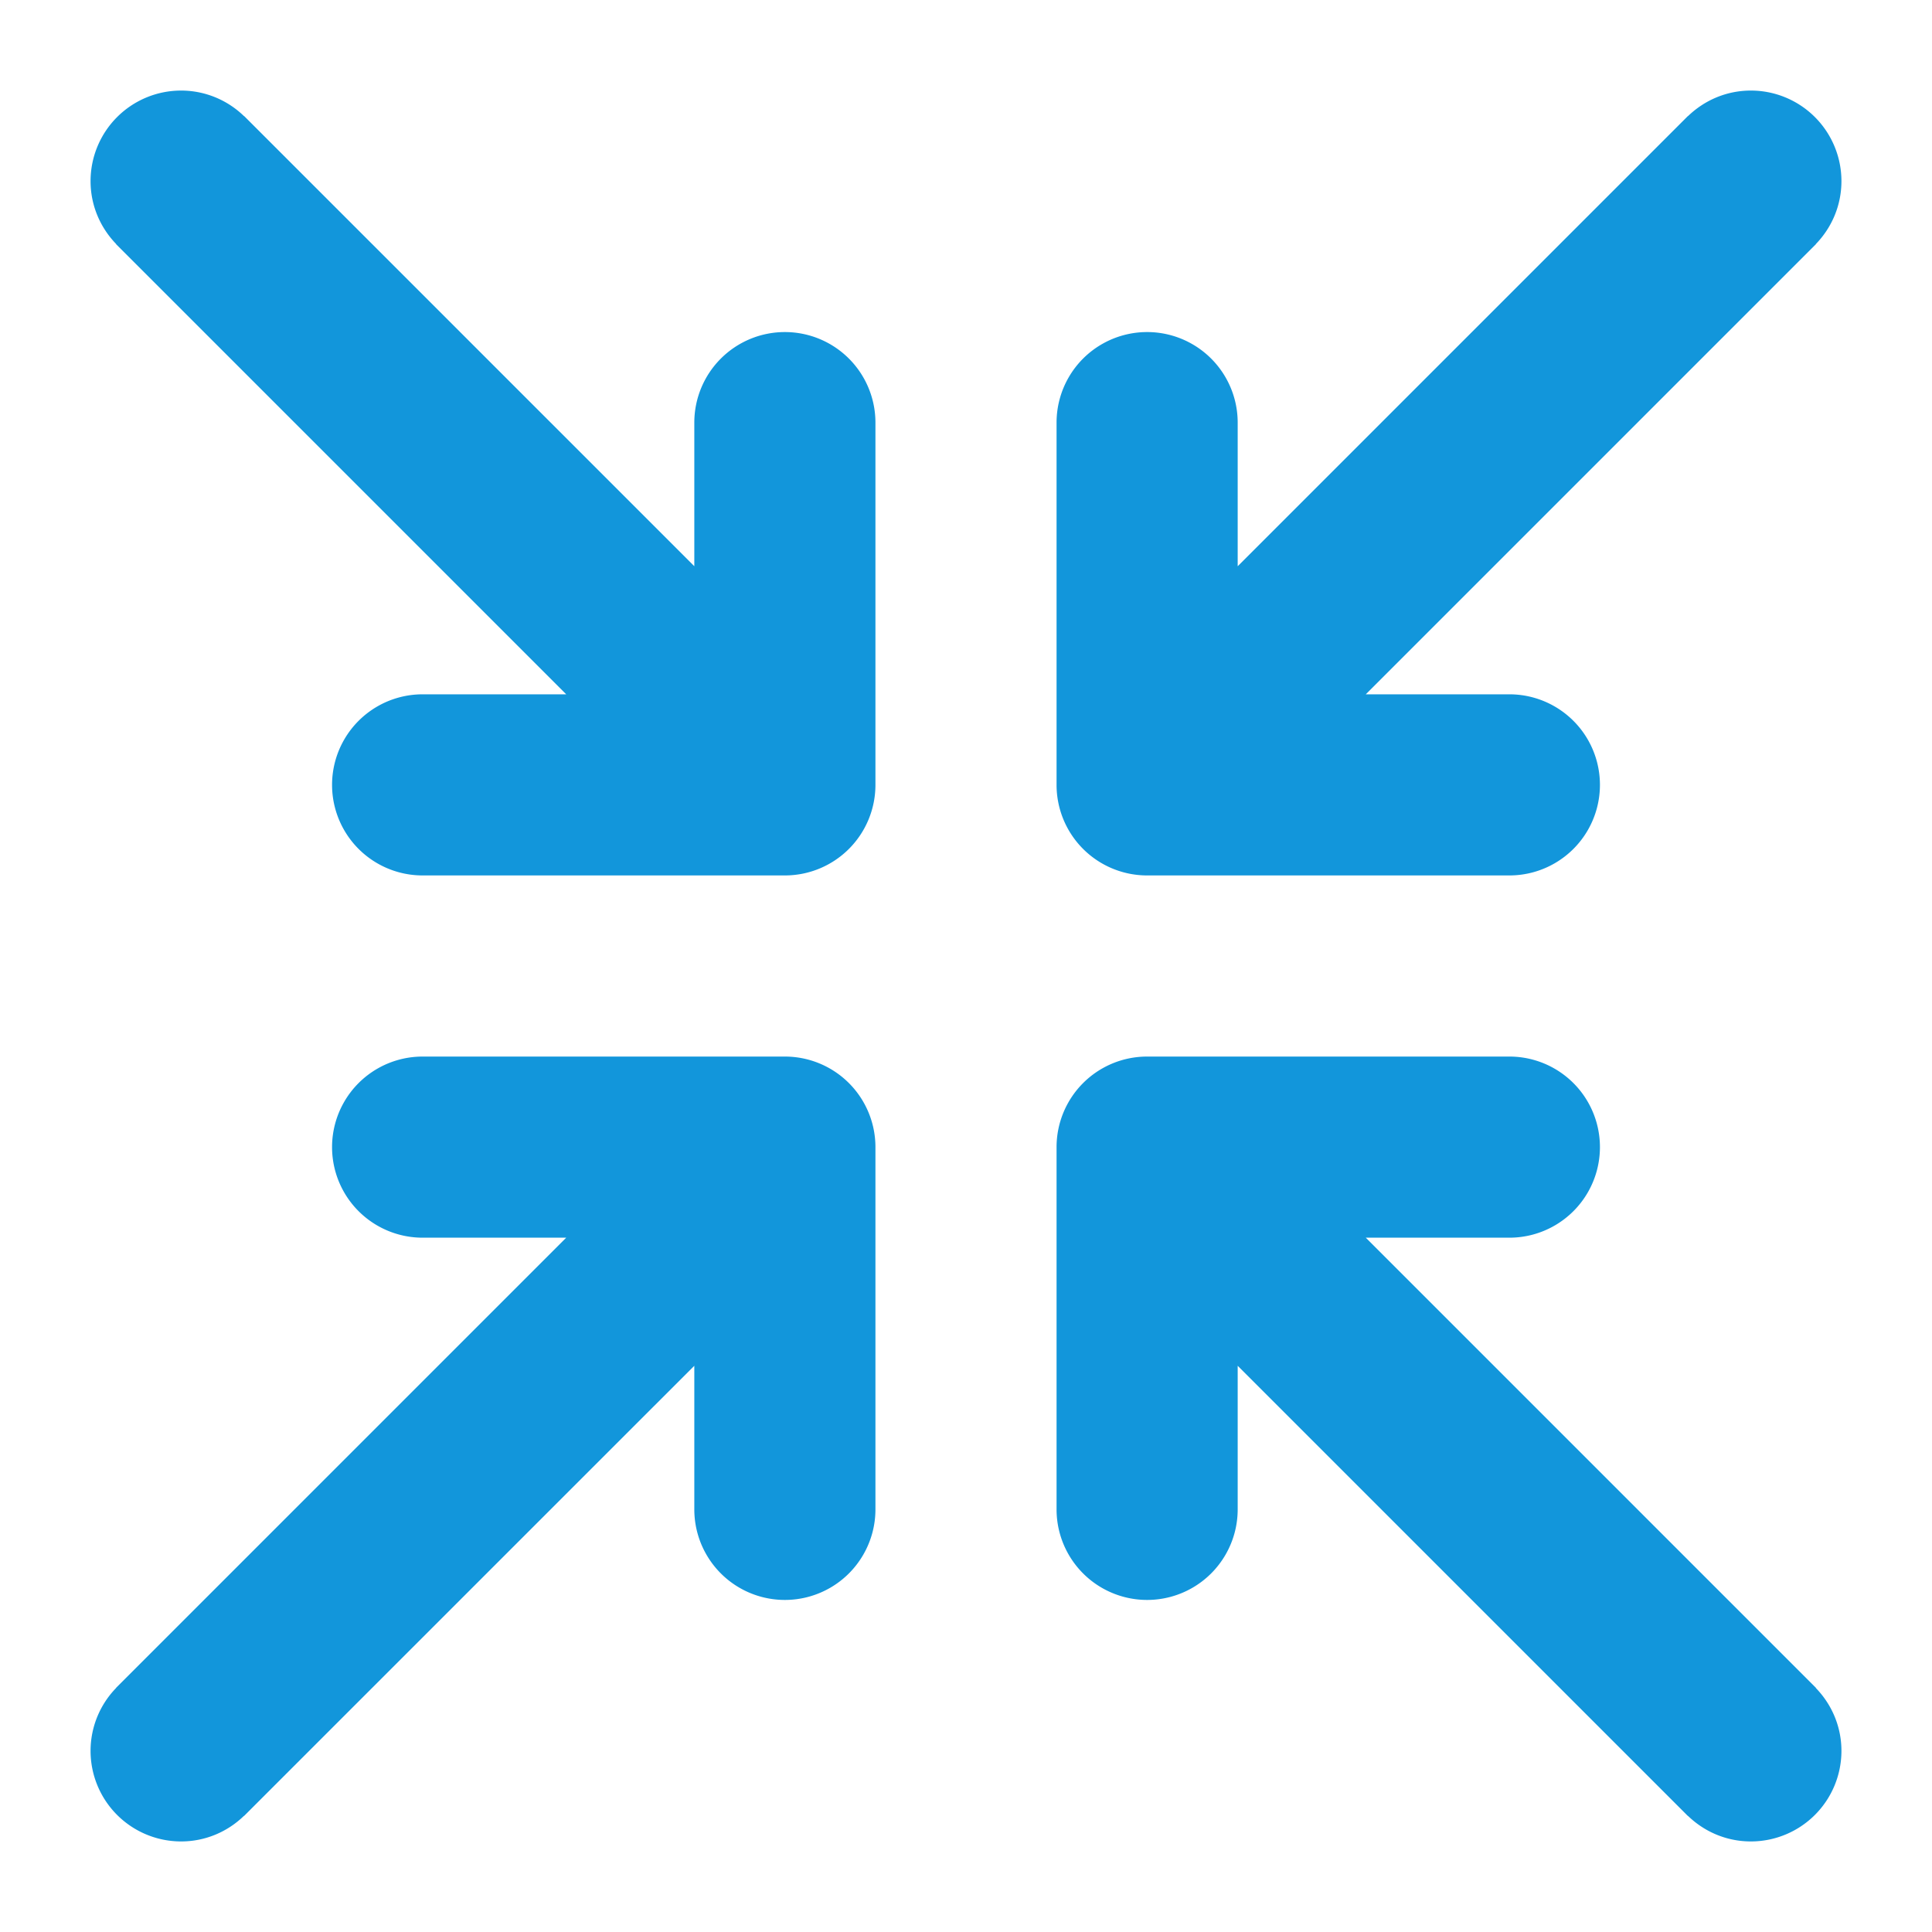 <?xml version="1.0" standalone="no"?><!DOCTYPE svg PUBLIC "-//W3C//DTD SVG 1.1//EN" "http://www.w3.org/Graphics/SVG/1.1/DTD/svg11.dtd"><svg t="1619601779595" class="icon" viewBox="0 0 1024 1024" version="1.1" xmlns="http://www.w3.org/2000/svg" p-id="168535" xmlns:xlink="http://www.w3.org/1999/xlink" width="32" height="32"><defs><style type="text/css"></style></defs><path d="M416 560H224a48 48 0 1 0 0 96h76.112L61.488 894.624l0.048 0.048A47.84 47.84 0 0 0 48 928a48 48 0 0 0 48 48c12.96 0 24.688-5.2 33.312-13.568l0.048 0.064L368 723.888V800a48 48 0 1 0 96 0V608a48 48 0 0 0-48-48z m192-96h192a48 48 0 1 0 0-96h-76.112L962.512 129.376l-0.048-0.048C970.816 120.688 976 108.96 976 96a48 48 0 0 0-48-48c-12.976 0-24.688 5.2-33.328 13.552l-0.048-0.048L656 300.128V224a48 48 0 1 0-96 0v192a48 48 0 0 0 48 48z m354.512 430.624L723.888 656H800a48 48 0 1 0 0-96H608a48 48 0 0 0-48 48v192a48 48 0 1 0 96 0v-76.112l238.624 238.624 0.048-0.048c8.64 8.352 20.352 13.536 33.328 13.536a48 48 0 0 0 48-48c0-12.976-5.2-24.688-13.568-33.328l0.08-0.048zM416 176a48 48 0 0 0-48 48v76.112L129.376 61.488l-0.048 0.064A47.824 47.824 0 0 0 96 48a48 48 0 0 0-48 48c0 12.96 5.2 24.688 13.552 33.312l-0.064 0.064L300.112 368H224a48 48 0 1 0 0 96h192a48 48 0 0 0 48-48V224a48 48 0 0 0-48-48z" p-id="168536" fill="#1296db"></path></svg>